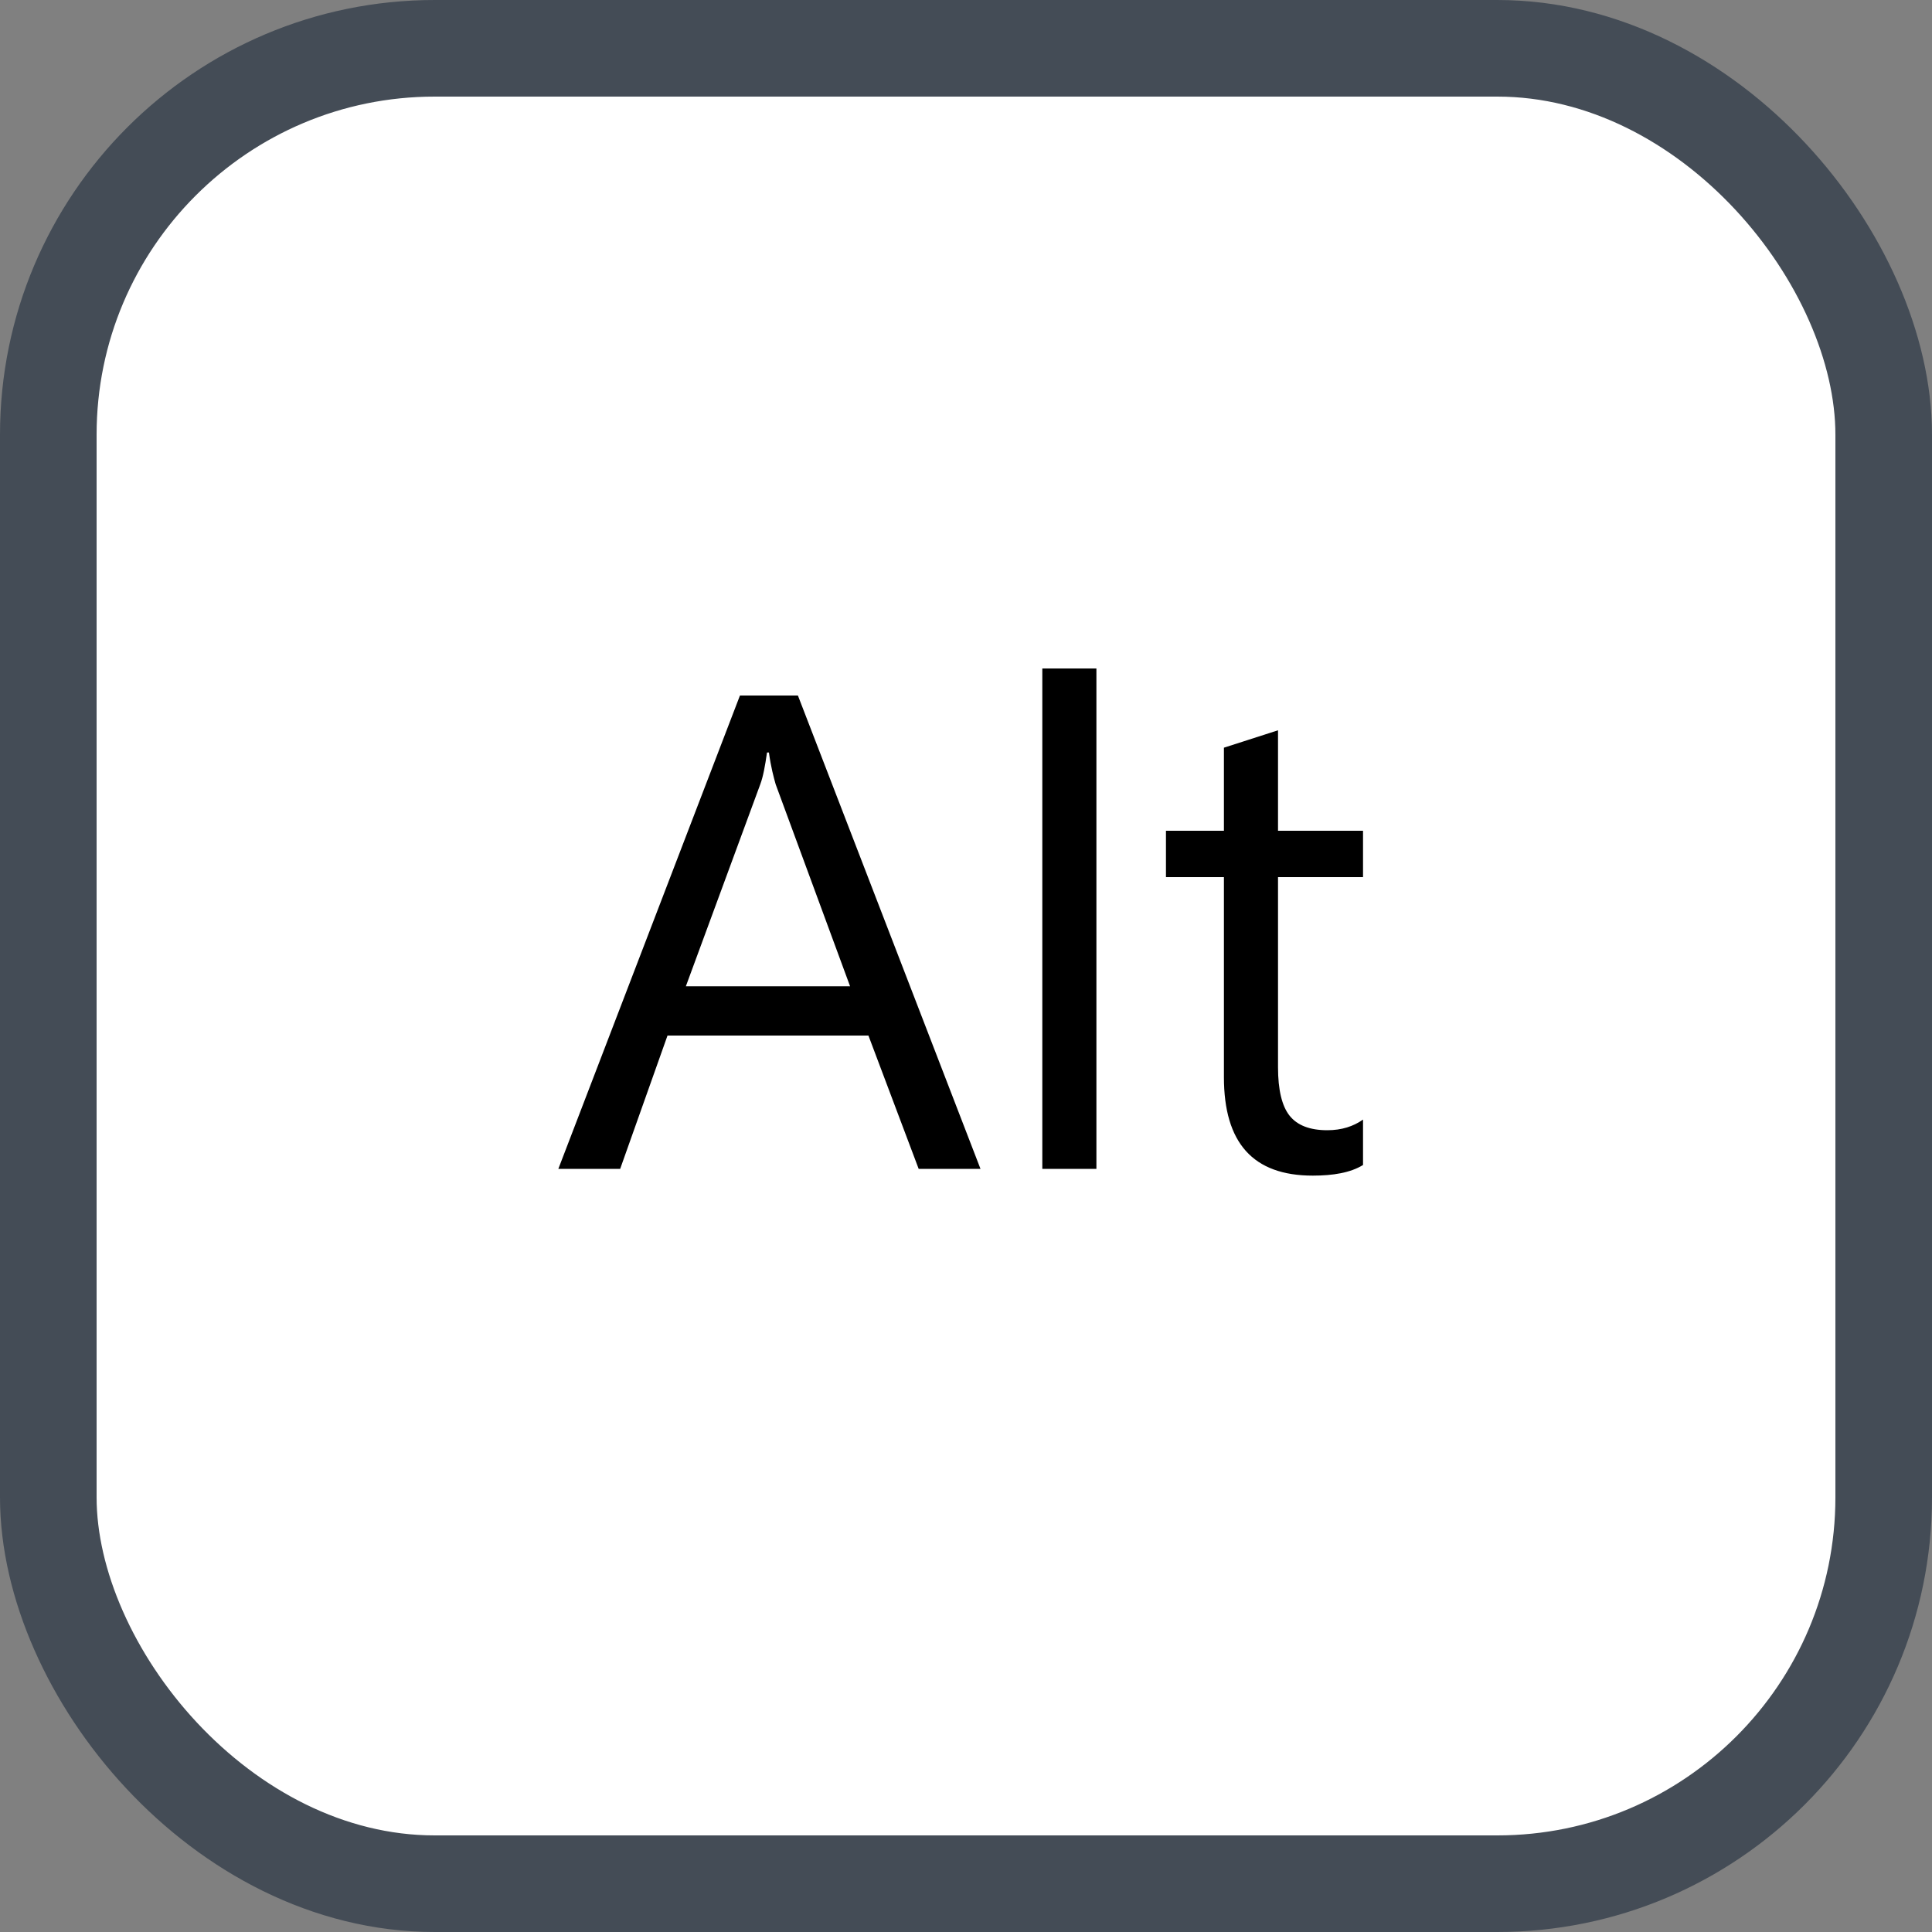 <svg xmlns="http://www.w3.org/2000/svg" version="1.1" xmlns:xlink="http://www.w3.org/1999/xlink" xmlns:svgjs="http://svgjs.com/svgjs" width="20" height="20"><rect width="100%" height="100%" fill="#808080" stroke="none"/><svg id="SvgjsSvg1002" style="overflow: hidden; top: -100%; left: -100%; position: absolute; opacity: 0;" width="2" height="0" focusable="false"><polyline id="SvgjsPolyline1003" points="0,0"></polyline><path id="SvgjsPath1004" d="M0 0 "></path></svg><defs id="SvgjsDefs2742"></defs><rect id="SvgjsRect2743" width="19" height="19" x="0.5" y="0.5" rx="4" ry="4" fill="#ffffff" stroke-opacity="1" stroke="#444c56" stroke-width="1"></rect><path id="SvgjsPath2744" d="M10.15 12.10L8.26 7.20L7.66 7.20L5.78 12.10L6.42 12.10L6.91 10.72L8.99 10.72L9.51 12.10ZM8.80 10.21L7.10 10.21L7.87 8.12C7.90 8.04 7.92 7.93 7.94 7.79L7.96 7.79C7.98 7.94 8.01 8.05 8.03 8.12ZM11.35 12.10L11.35 6.92L10.79 6.92L10.79 12.10ZM14.11 12.06L14.11 11.59C14.01 11.66 13.89 11.70 13.74 11.70C13.56 11.70 13.43 11.65 13.35 11.55C13.27 11.45 13.23 11.28 13.23 11.05L13.23 9.08L14.11 9.08L14.11 8.60L13.23 8.60L13.23 7.56L12.67 7.74L12.67 8.60L12.07 8.60L12.07 9.08L12.67 9.08L12.67 11.15C12.67 11.83 12.97 12.17 13.59 12.17C13.80 12.17 13.98 12.14 14.11 12.06Z" fill="#000000"></path></svg>